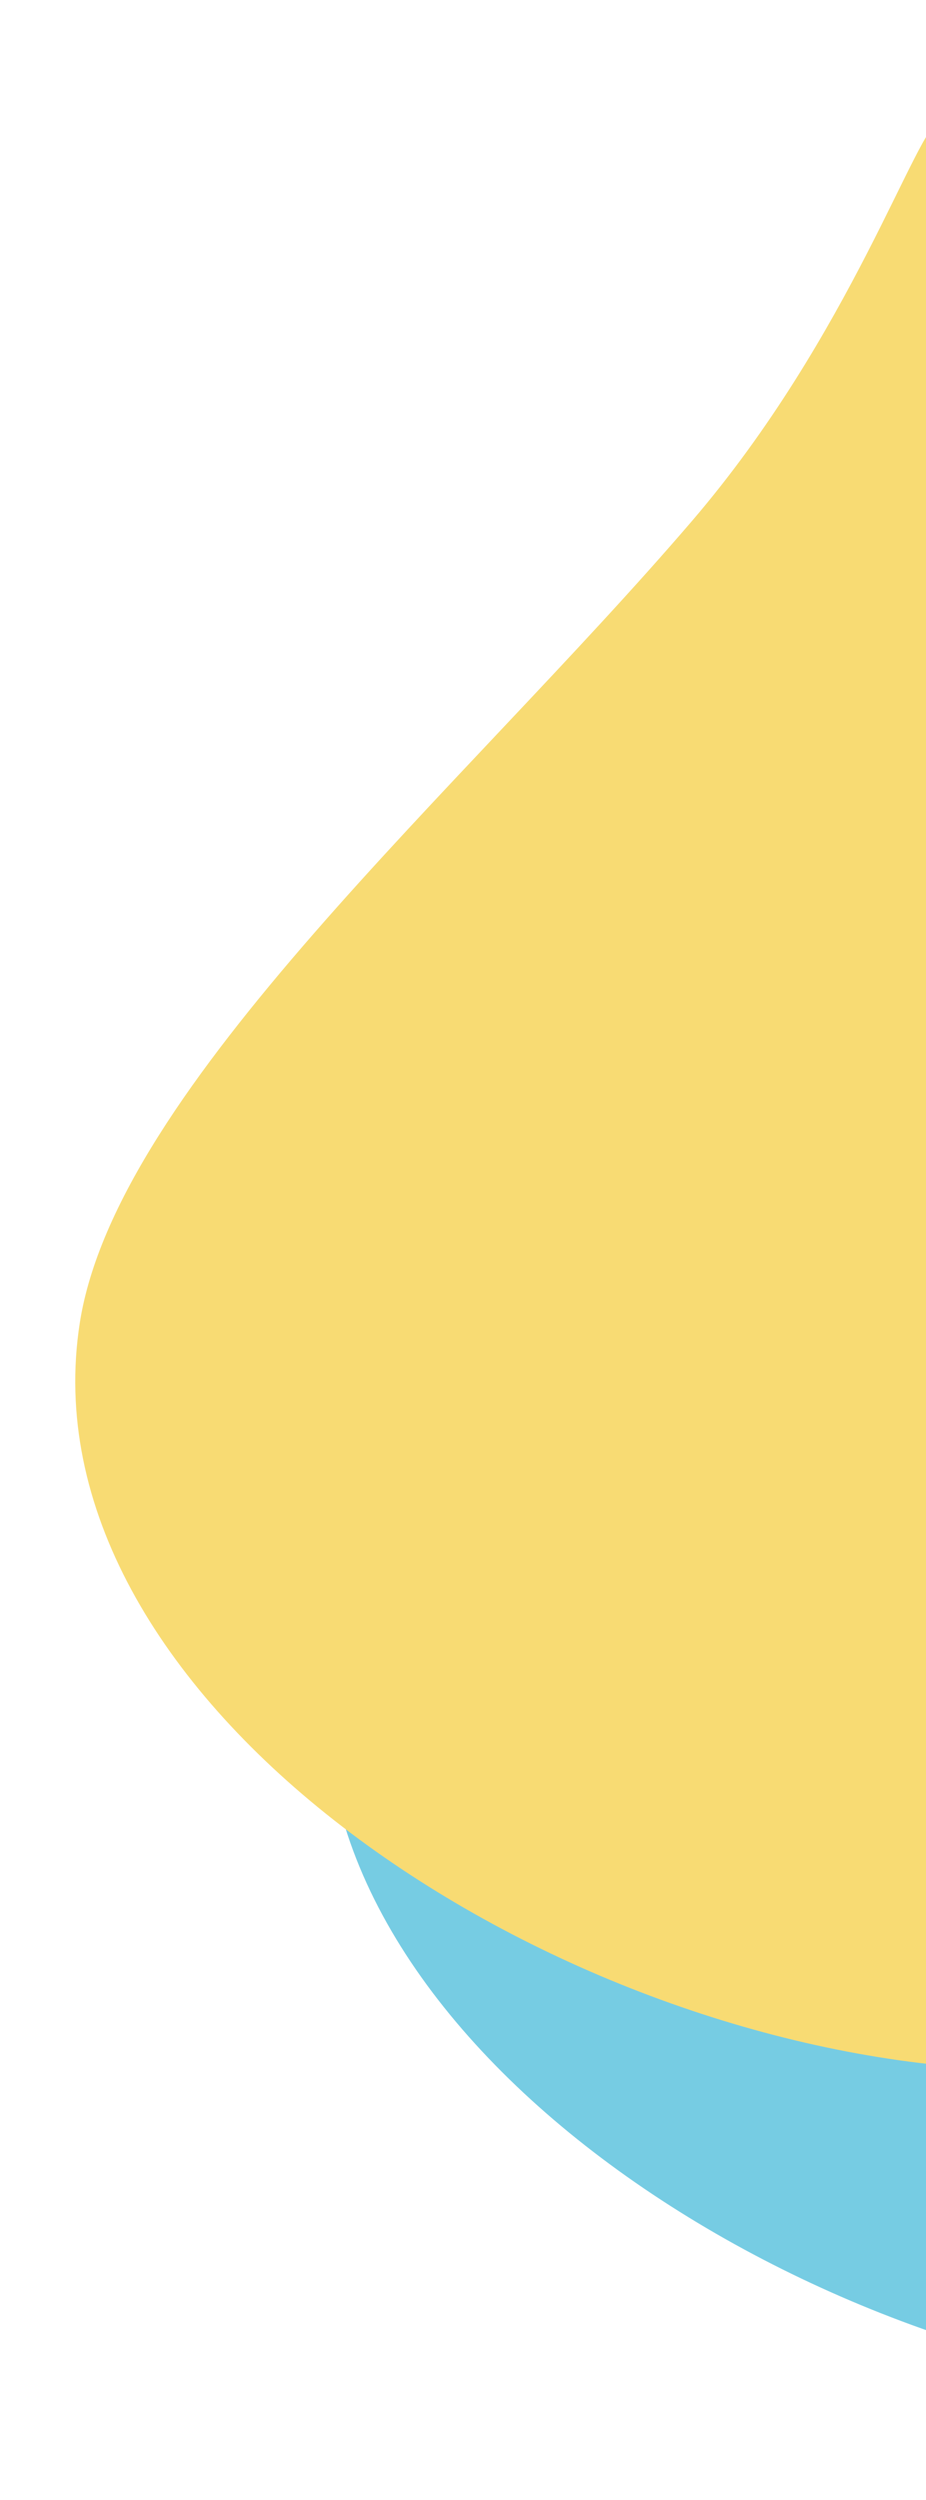 <svg width="696" height="1879" viewBox="0 0 696 1879" fill="none" xmlns="http://www.w3.org/2000/svg">
<g clip-path="url(#clip0_99:387)">
<path opacity="0.6" fill-rule="evenodd" clip-rule="evenodd" d="M1545.22 1793.11C1545.22 1793.11 1600.32 1853.06 911.023 1798.09C580.92 1771.77 205.535 1516.08 248.733 1238.73C276.391 1061.16 536.598 836.999 708.688 636.253C829.067 495.83 877.324 340.106 896.171 333.701C1016.48 292.816 1232.45 384.808 1316.83 413.008C1448.77 457.106 1595.69 827.409 1595.69 827.409L1545.22 1793.11Z" fill="#1BAAD1"/>
<path fill-rule="evenodd" clip-rule="evenodd" d="M1356.46 1548.62C1356.46 1548.62 1411.56 1608.57 722.267 1553.6C392.163 1527.28 16.779 1271.59 59.977 994.24C87.634 816.669 347.841 592.508 519.932 391.763C640.31 251.339 688.568 95.615 707.415 89.211C827.727 48.325 1043.7 140.318 1128.07 168.517C1260.01 212.616 1406.93 582.919 1406.93 582.919L1356.46 1548.62Z" fill="#F8DB73"/>
</g>
<defs>
<clipPath id="clip0_99:387">
<rect width="696" height="1879" fill="white"/>
</clipPath>
</defs>
</svg>
